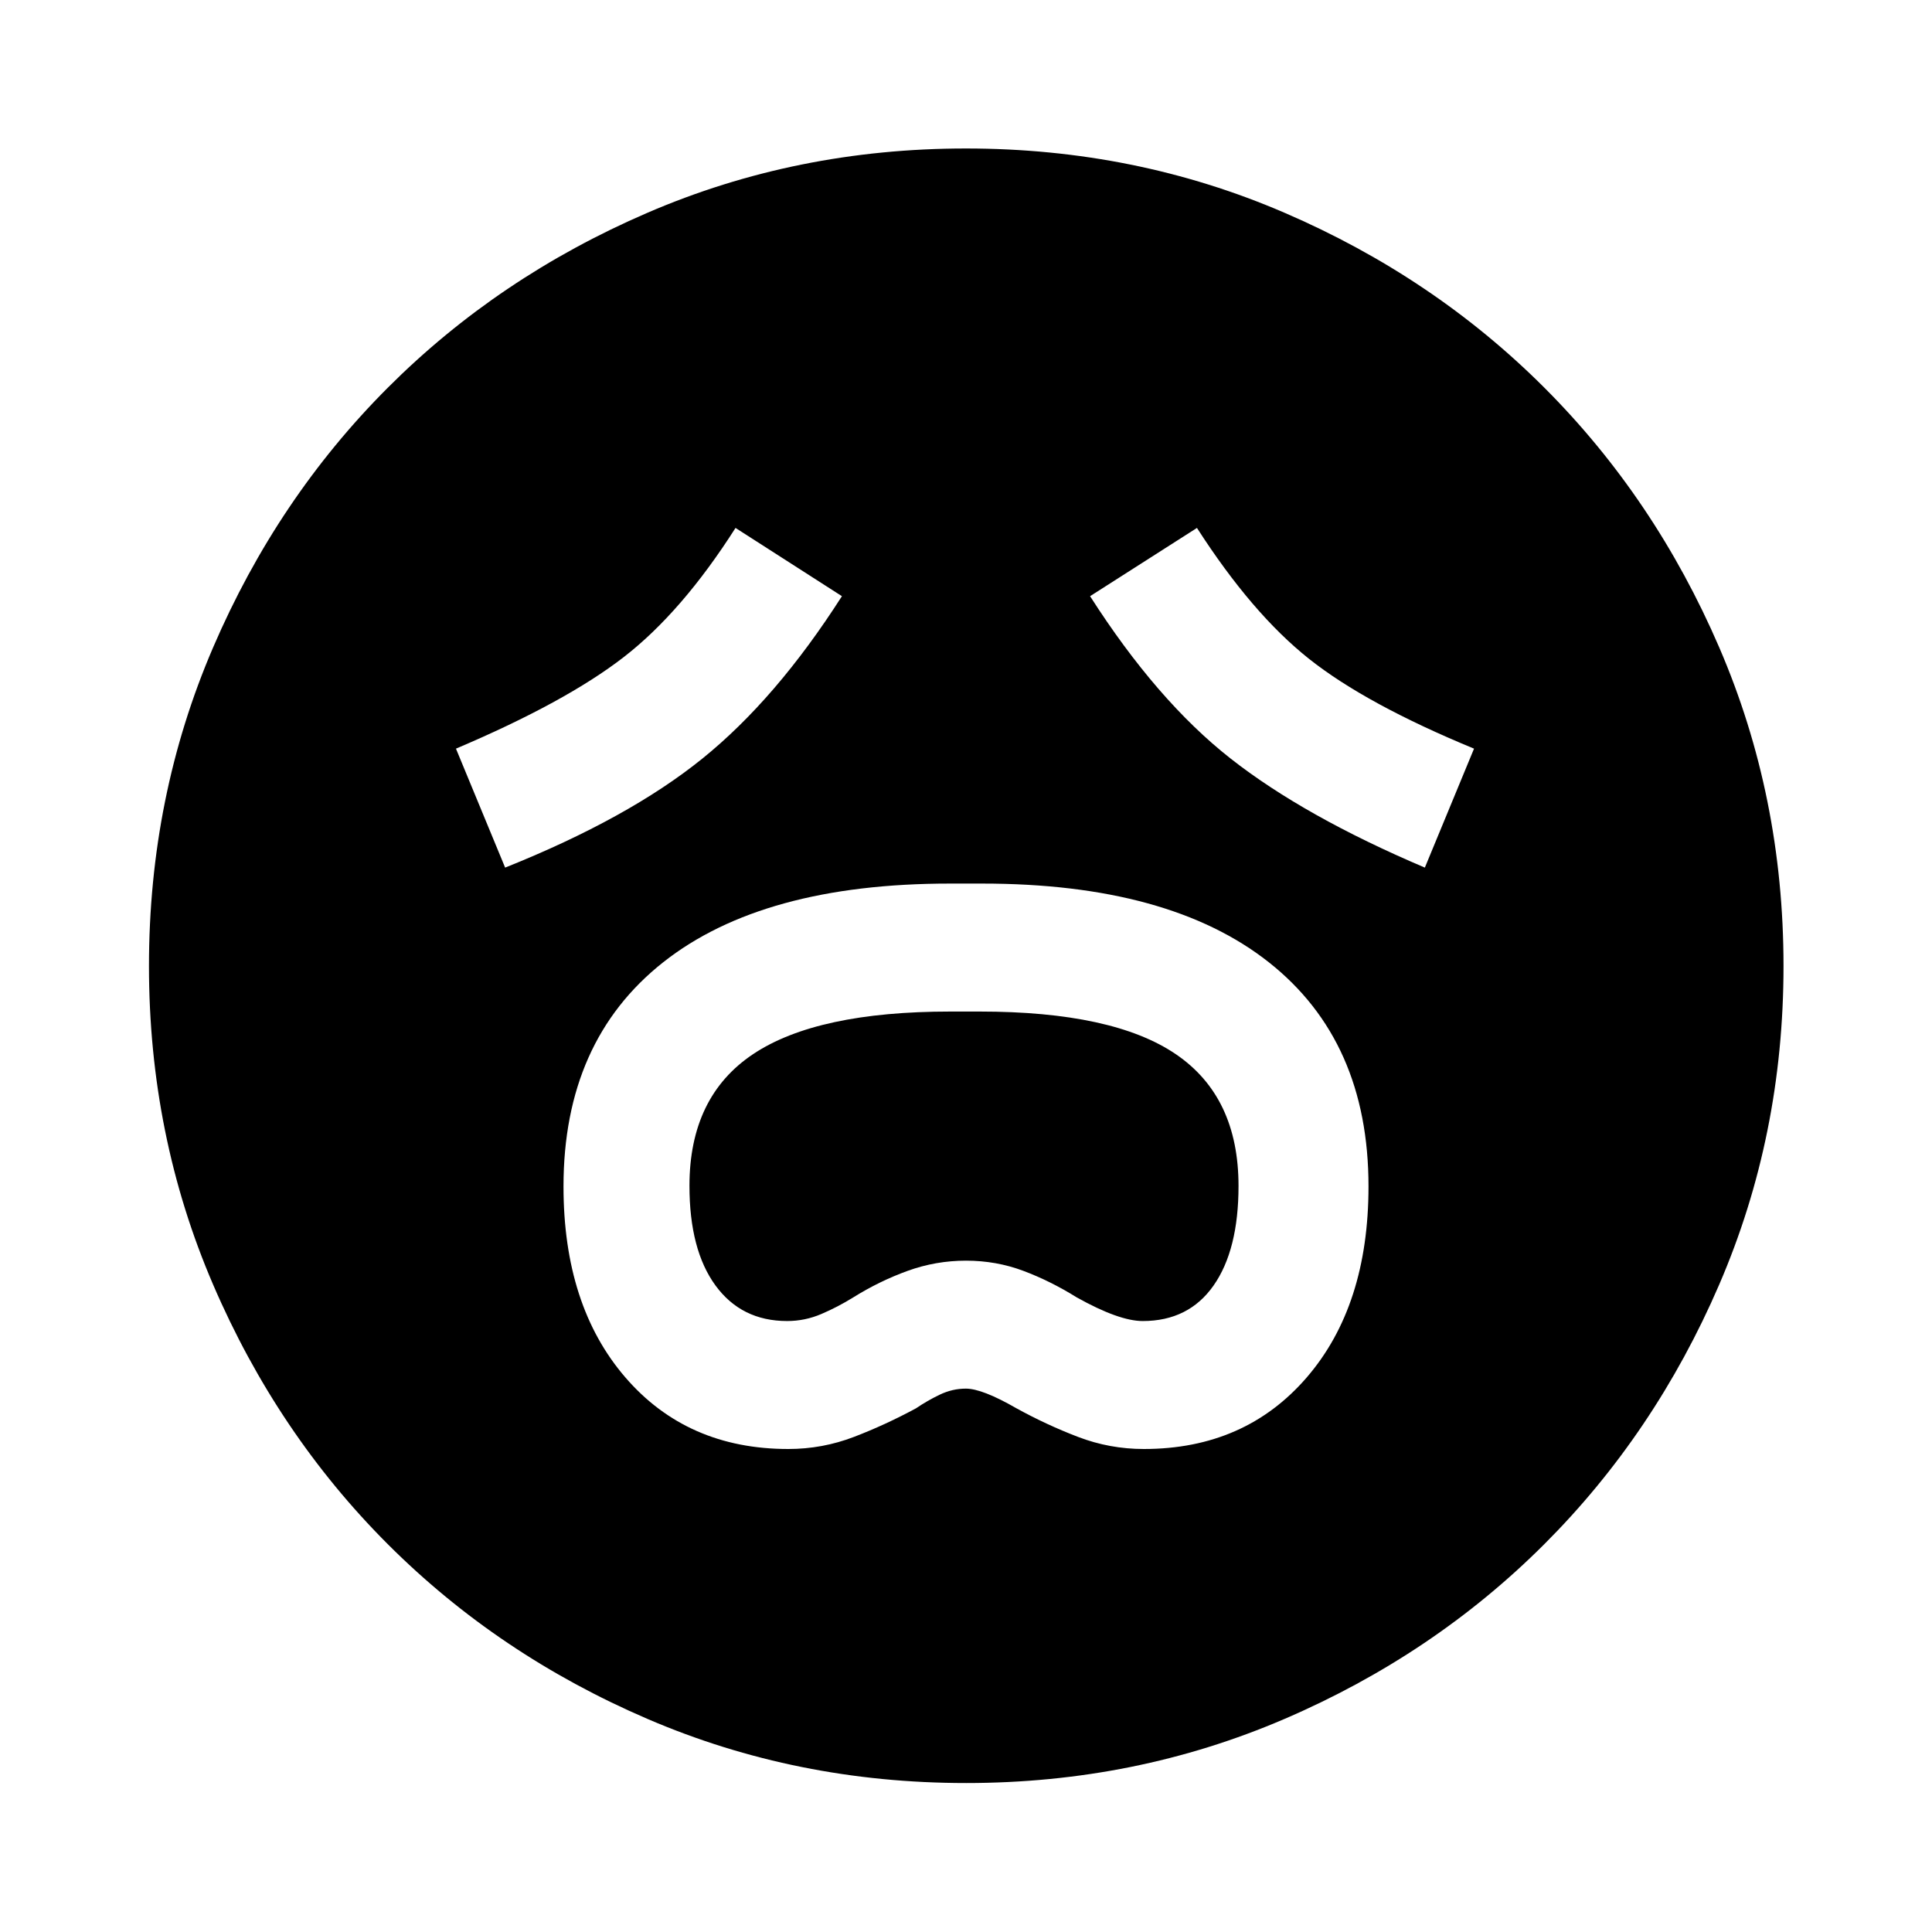<svg xmlns="http://www.w3.org/2000/svg" width="48" height="48" viewBox="0 96 960 960"><path d="M391.717 816q16.916 0 32.578-6 15.662-6 30.901-14.239Q460.717 792 466.964 789q6.247-3 12.974-3 8.166 0 25.105 9.761Q520.002 804 535.699 810q15.696 6 32.65 6 50.293 0 80.972-35.576Q680 744.847 680 685.522q0-72.23-49.5-111.354Q581 535.043 488 535.043h-16q-93 0-142.5 39.134T280 685.558q0 59.203 30.697 94.822Q341.394 816 391.717 816Zm-.587-63.587q-22.711 0-35.627-17.691-12.916-17.691-12.916-49.499 0-44.338 31.672-65.465 31.673-21.128 97.941-21.128h14.618q66.269 0 97.432 21.181 31.163 21.18 31.163 65.466 0 31.783-12.378 49.459-12.379 17.677-35.231 17.677-11.761 0-32.804-11.761-13-8.106-26.5-13.173-13.5-5.066-28.5-5.066t-29 5.066q-14 5.067-27 13.173-7.675 4.761-15.859 8.261-8.184 3.5-17.011 3.5ZM251 527.109q61.196-24.479 97.941-54.121 36.745-29.642 69.407-80.749l-52.87-33.913q-26.626 41.775-55.505 64.156-28.879 22.381-83.408 45.518L251 527.109Zm457 0L732.435 468q-53.677-22.142-82.008-44.642-28.33-22.501-55.666-65.032l-53.109 33.913q33.196 51.913 69.794 80.652Q648.043 501.63 708 527.109ZM480.013 981.978q-84.209 0-158.285-31.858-74.076-31.859-129.032-86.816-54.957-54.956-86.816-129.019-31.858-74.063-31.858-158.272 0-84.209 31.858-158.285 31.859-74.076 86.778-129.045 54.919-54.969 129-86.935 74.08-31.966 158.309-31.966T638.3 201.73q74.104 31.947 129.056 86.884 54.951 54.938 86.906 129.043 31.956 74.106 31.956 158.363 0 84.242-31.966 158.314-31.966 74.072-86.935 128.999-54.969 54.928-129.032 86.787-74.063 31.858-158.272 31.858Z"/></svg>